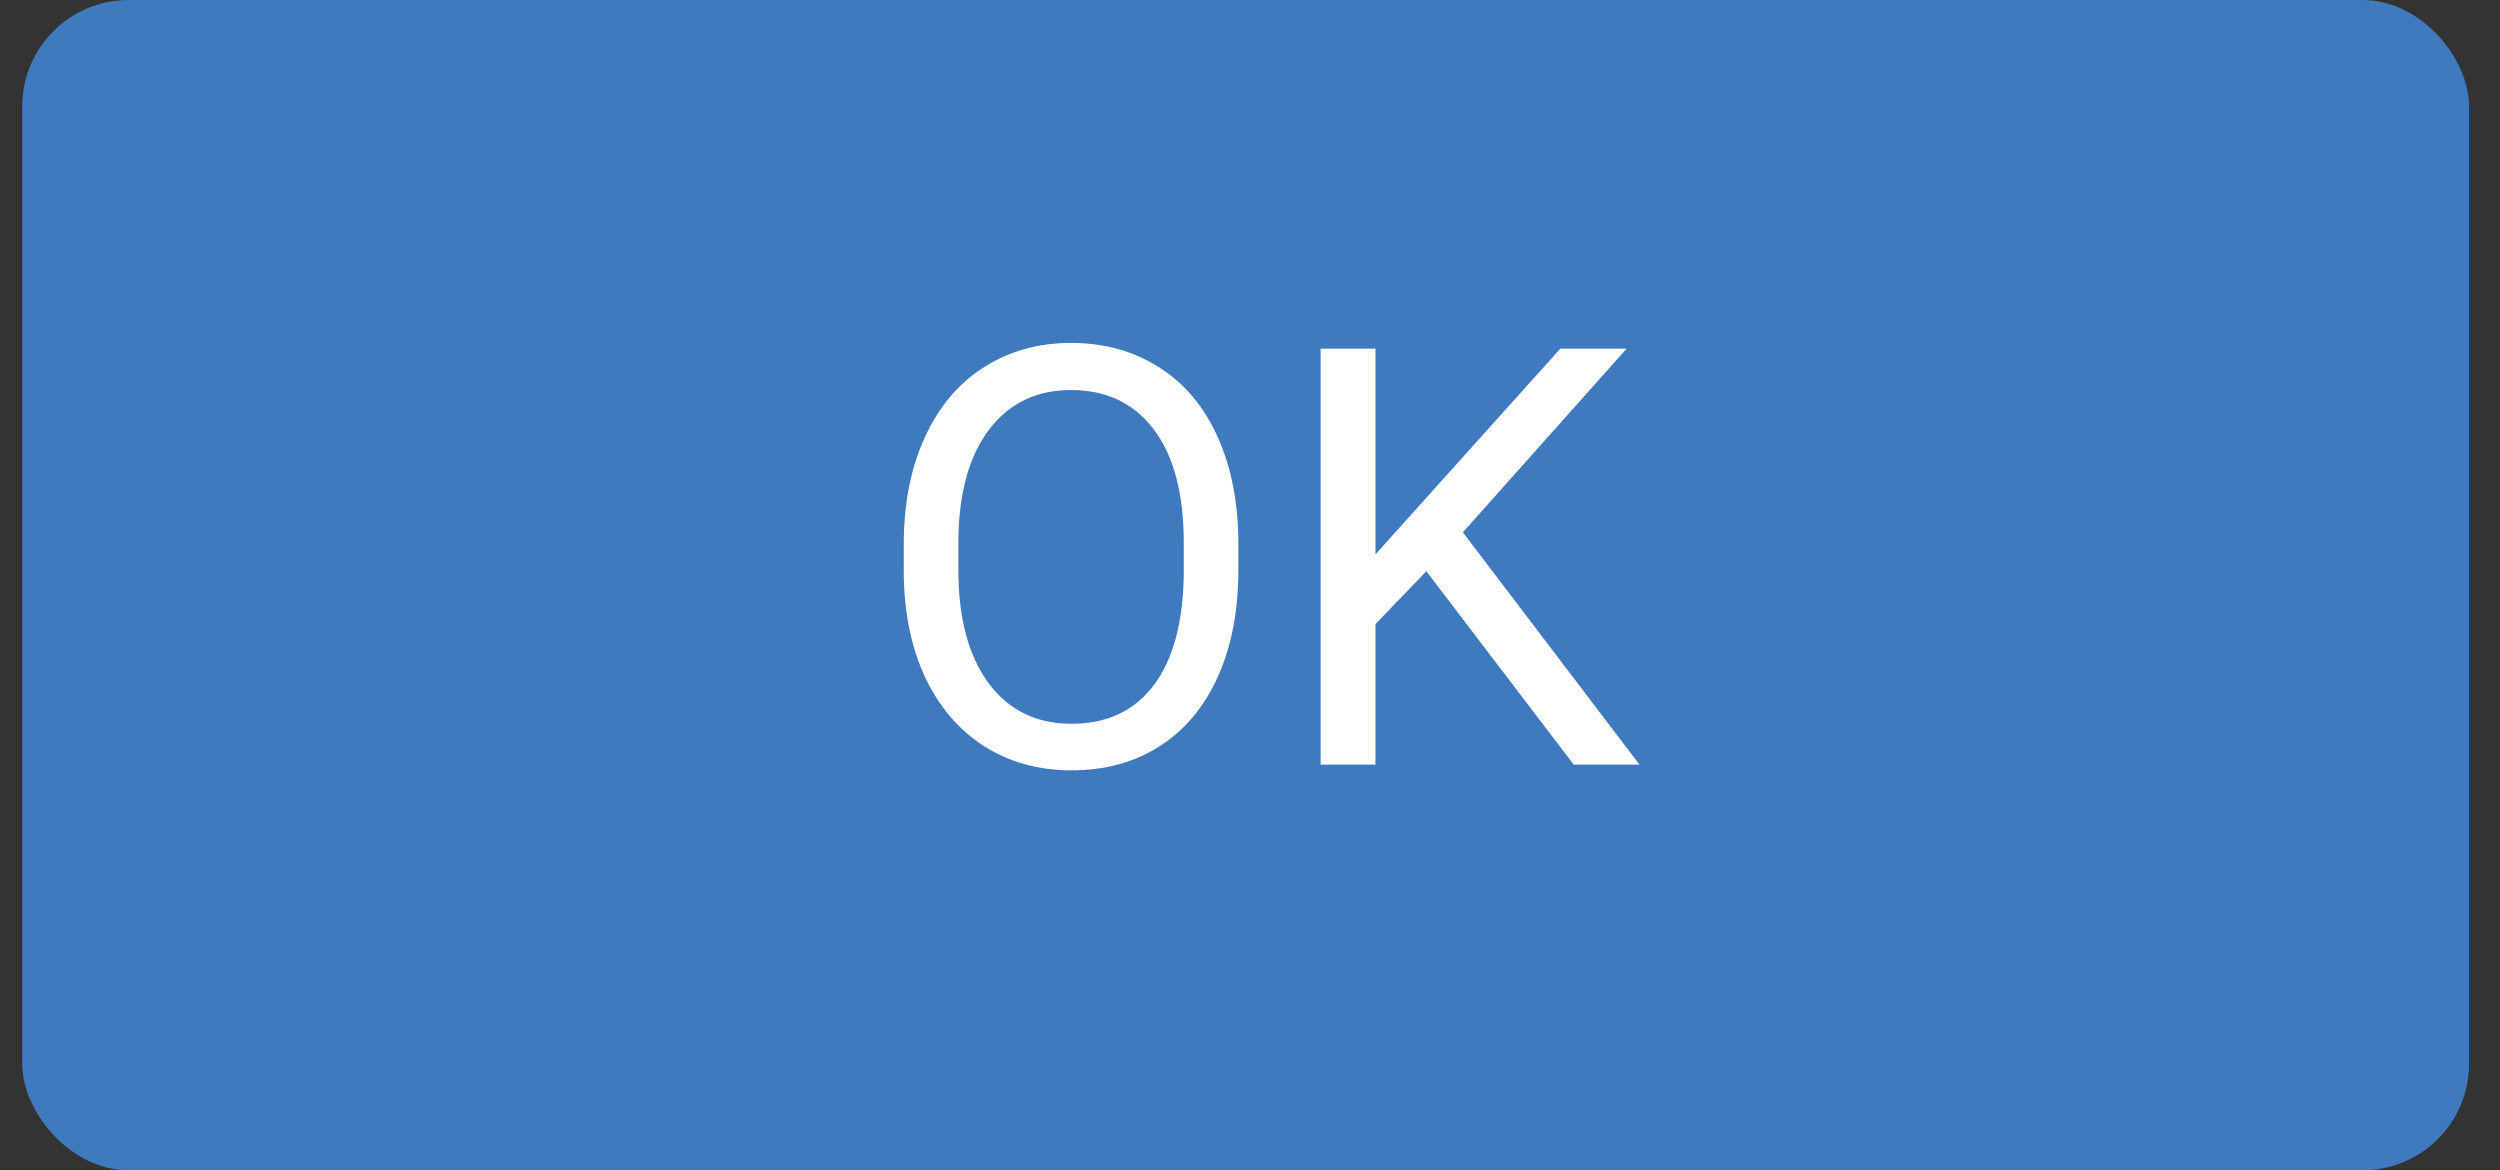<svg width="47" height="22" viewBox="0 0 47 22" fill="none" xmlns="http://www.w3.org/2000/svg">
<rect x="0" y="0" width="47" height="22" fill="#333333" stroke="none"/>
<rect x="0.418" width="46" height="22" rx="2" fill="#3F7ABE"/>
<path d="M23.281 10.717C23.281 11.484 23.152 12.153 22.894 12.726C22.636 13.295 22.271 13.73 21.798 14.031C21.326 14.332 20.774 14.482 20.144 14.482C19.528 14.482 18.982 14.332 18.506 14.031C18.03 13.727 17.659 13.295 17.394 12.737C17.133 12.175 16.998 11.525 16.991 10.787V10.223C16.991 9.471 17.122 8.807 17.383 8.23C17.645 7.654 18.013 7.214 18.49 6.909C18.97 6.601 19.517 6.447 20.133 6.447C20.76 6.447 21.311 6.599 21.788 6.904C22.267 7.205 22.636 7.643 22.894 8.22C23.152 8.793 23.281 9.46 23.281 10.223V10.717ZM22.255 10.212C22.255 9.285 22.069 8.574 21.696 8.08C21.324 7.582 20.803 7.333 20.133 7.333C19.482 7.333 18.968 7.582 18.592 8.08C18.219 8.574 18.028 9.262 18.017 10.143V10.717C18.017 11.616 18.205 12.323 18.581 12.839C18.961 13.351 19.482 13.607 20.144 13.607C20.81 13.607 21.326 13.365 21.691 12.882C22.056 12.395 22.244 11.698 22.255 10.793V10.212ZM26.815 10.739L25.859 11.732V14.375H24.828V6.555H25.859V10.422L29.334 6.555H30.58L27.502 10.008L30.822 14.375H29.586L26.815 10.739Z" fill="white"/>
</svg>
